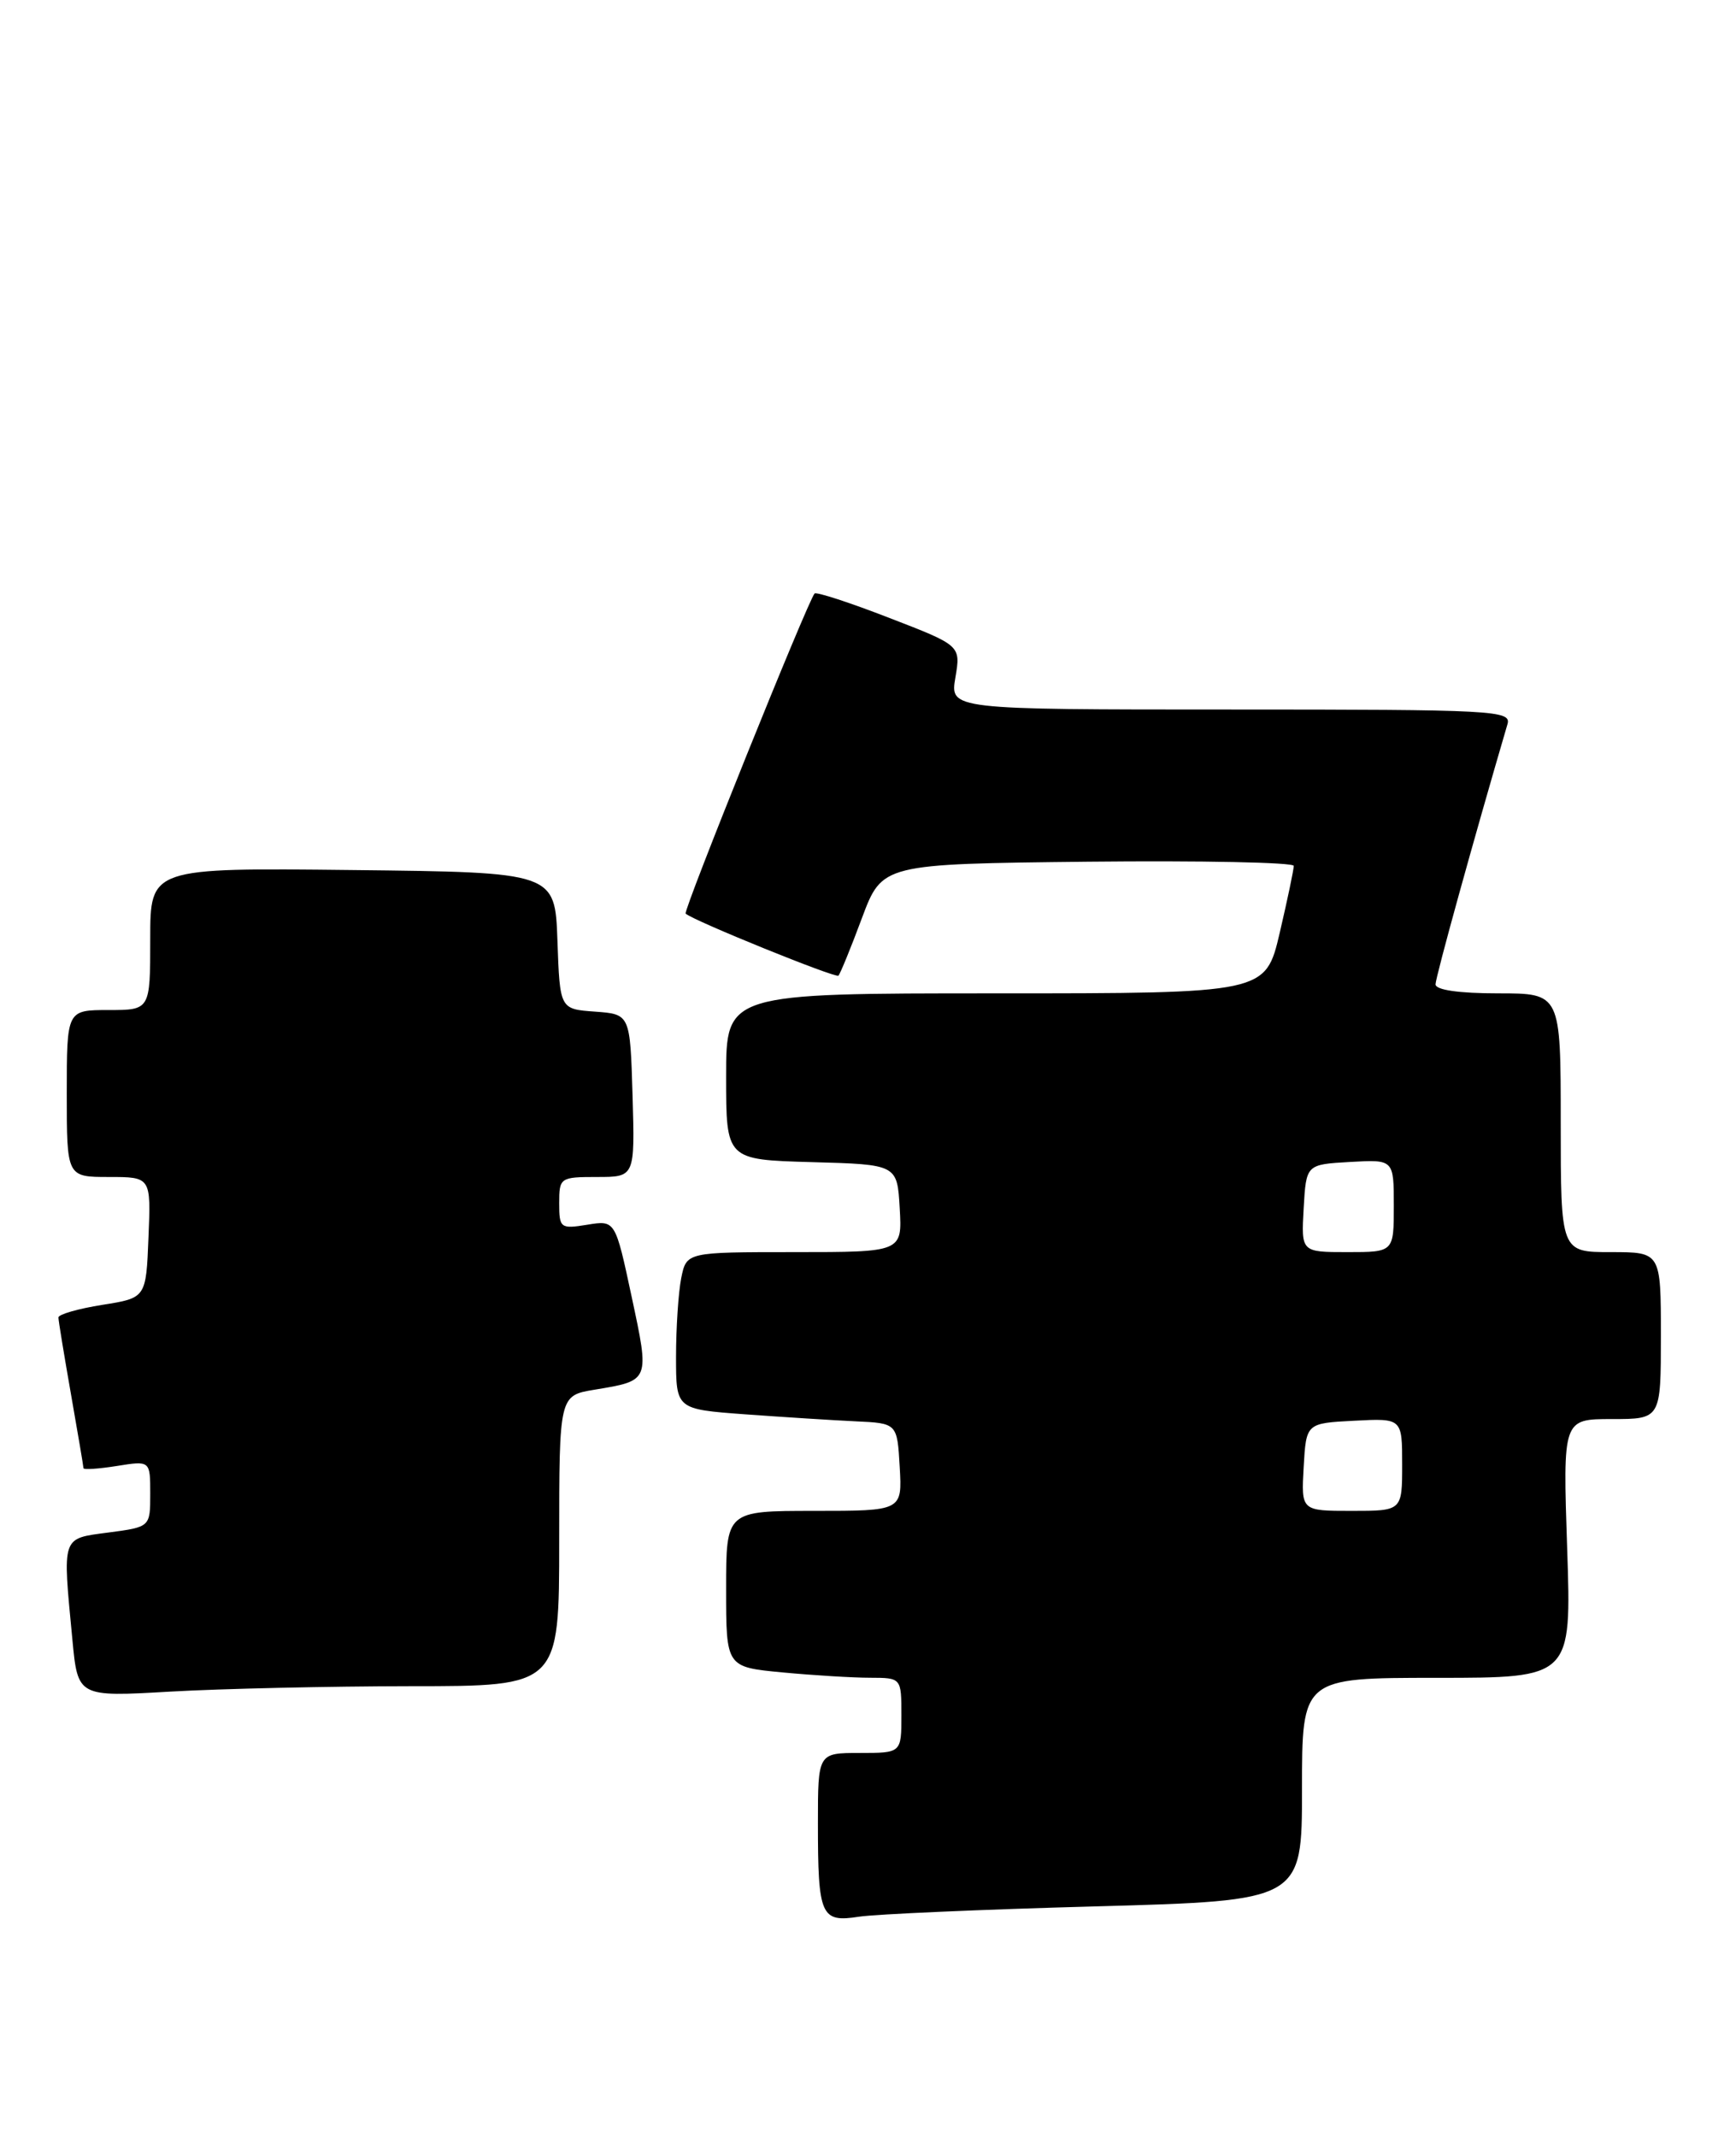 <?xml version="1.0" encoding="UTF-8" standalone="no"?>
<!DOCTYPE svg PUBLIC "-//W3C//DTD SVG 1.1//EN" "http://www.w3.org/Graphics/SVG/1.1/DTD/svg11.dtd" >
<svg xmlns="http://www.w3.org/2000/svg" xmlns:xlink="http://www.w3.org/1999/xlink" version="1.1" viewBox="0 0 208 256">
 <g >
 <path fill="currentColor"
d=" M 131.25 228.38 C 156.00 227.70 156.00 227.70 156.00 214.35 C 156.00 201.00 156.00 201.00 172.14 201.00 C 188.29 201.00 188.29 201.00 187.77 185.50 C 187.25 170.00 187.25 170.00 193.12 170.00 C 199.00 170.00 199.00 170.00 199.00 160.00 C 199.00 150.00 199.00 150.00 193.00 150.00 C 187.00 150.00 187.00 150.00 187.00 134.50 C 187.00 119.00 187.00 119.00 179.50 119.00 C 174.81 119.00 172.00 118.60 172.00 117.92 C 172.00 117.08 176.59 100.48 180.62 86.75 C 181.10 85.11 179.06 85.00 147.48 85.00 C 113.82 85.00 113.82 85.00 114.47 81.17 C 115.12 77.33 115.12 77.33 106.54 74.02 C 101.83 72.19 97.80 70.88 97.60 71.10 C 96.80 71.97 81.82 109.15 82.15 109.45 C 83.11 110.31 100.12 117.21 100.46 116.88 C 100.67 116.66 101.94 113.57 103.27 109.99 C 105.70 103.50 105.70 103.50 130.35 103.23 C 143.91 103.09 155.01 103.31 155.01 103.73 C 155.02 104.15 154.26 107.76 153.33 111.75 C 151.63 119.00 151.63 119.00 119.32 119.00 C 87.00 119.00 87.00 119.00 87.00 128.97 C 87.00 138.93 87.00 138.93 97.25 139.22 C 107.50 139.50 107.50 139.50 107.80 144.75 C 108.10 150.00 108.10 150.00 95.18 150.00 C 82.25 150.00 82.25 150.00 81.62 153.12 C 81.28 154.84 81.00 159.08 81.00 162.54 C 81.00 168.82 81.00 168.82 89.25 169.43 C 93.79 169.76 99.75 170.14 102.50 170.27 C 107.50 170.50 107.50 170.50 107.80 175.75 C 108.10 181.00 108.10 181.00 97.55 181.00 C 87.00 181.00 87.00 181.00 87.00 190.36 C 87.00 199.71 87.00 199.71 93.75 200.35 C 97.46 200.70 102.19 200.99 104.25 200.99 C 108.00 201.00 108.00 201.00 108.00 205.50 C 108.00 210.00 108.00 210.00 103.00 210.00 C 98.00 210.00 98.00 210.00 98.00 218.42 C 98.00 229.52 98.35 230.33 102.89 229.62 C 104.88 229.31 117.64 228.75 131.25 228.38 Z  M 49.25 202.00 C 67.00 202.00 67.00 202.00 67.00 184.59 C 67.00 167.18 67.00 167.18 71.25 166.48 C 77.89 165.38 77.85 165.48 75.68 155.34 C 73.72 146.17 73.72 146.17 70.36 146.72 C 67.15 147.24 67.00 147.13 67.00 144.13 C 67.00 141.08 67.12 141.00 71.54 141.00 C 76.07 141.00 76.07 141.00 75.79 131.25 C 75.50 121.50 75.50 121.50 71.29 121.19 C 67.08 120.89 67.08 120.89 66.79 112.69 C 66.50 104.50 66.50 104.50 42.25 104.23 C 18.00 103.96 18.00 103.96 18.00 112.48 C 18.00 121.00 18.00 121.00 13.00 121.00 C 8.00 121.00 8.00 121.00 8.00 131.00 C 8.00 141.00 8.00 141.00 13.04 141.00 C 18.09 141.00 18.09 141.00 17.79 148.24 C 17.50 155.49 17.50 155.49 12.25 156.32 C 9.36 156.78 7.00 157.46 7.00 157.83 C 7.00 158.20 7.68 162.32 8.50 167.00 C 9.32 171.68 10.00 175.67 10.00 175.88 C 10.00 176.09 11.80 175.97 14.00 175.62 C 18.00 174.98 18.00 174.98 18.00 178.95 C 18.00 182.93 18.00 182.93 13.00 183.59 C 7.32 184.35 7.48 183.87 8.67 196.39 C 9.32 203.29 9.32 203.29 20.41 202.65 C 26.51 202.30 39.49 202.01 49.25 202.00 Z  M 156.20 175.75 C 156.50 170.50 156.50 170.50 162.25 170.20 C 168.00 169.90 168.00 169.90 168.00 175.45 C 168.00 181.00 168.00 181.00 161.95 181.00 C 155.90 181.00 155.90 181.00 156.20 175.75 Z  M 156.20 144.75 C 156.50 139.50 156.50 139.50 161.75 139.20 C 167.00 138.90 167.00 138.90 167.00 144.45 C 167.00 150.00 167.00 150.00 161.45 150.00 C 155.90 150.00 155.90 150.00 156.20 144.75 Z "/>
</g>
</svg>